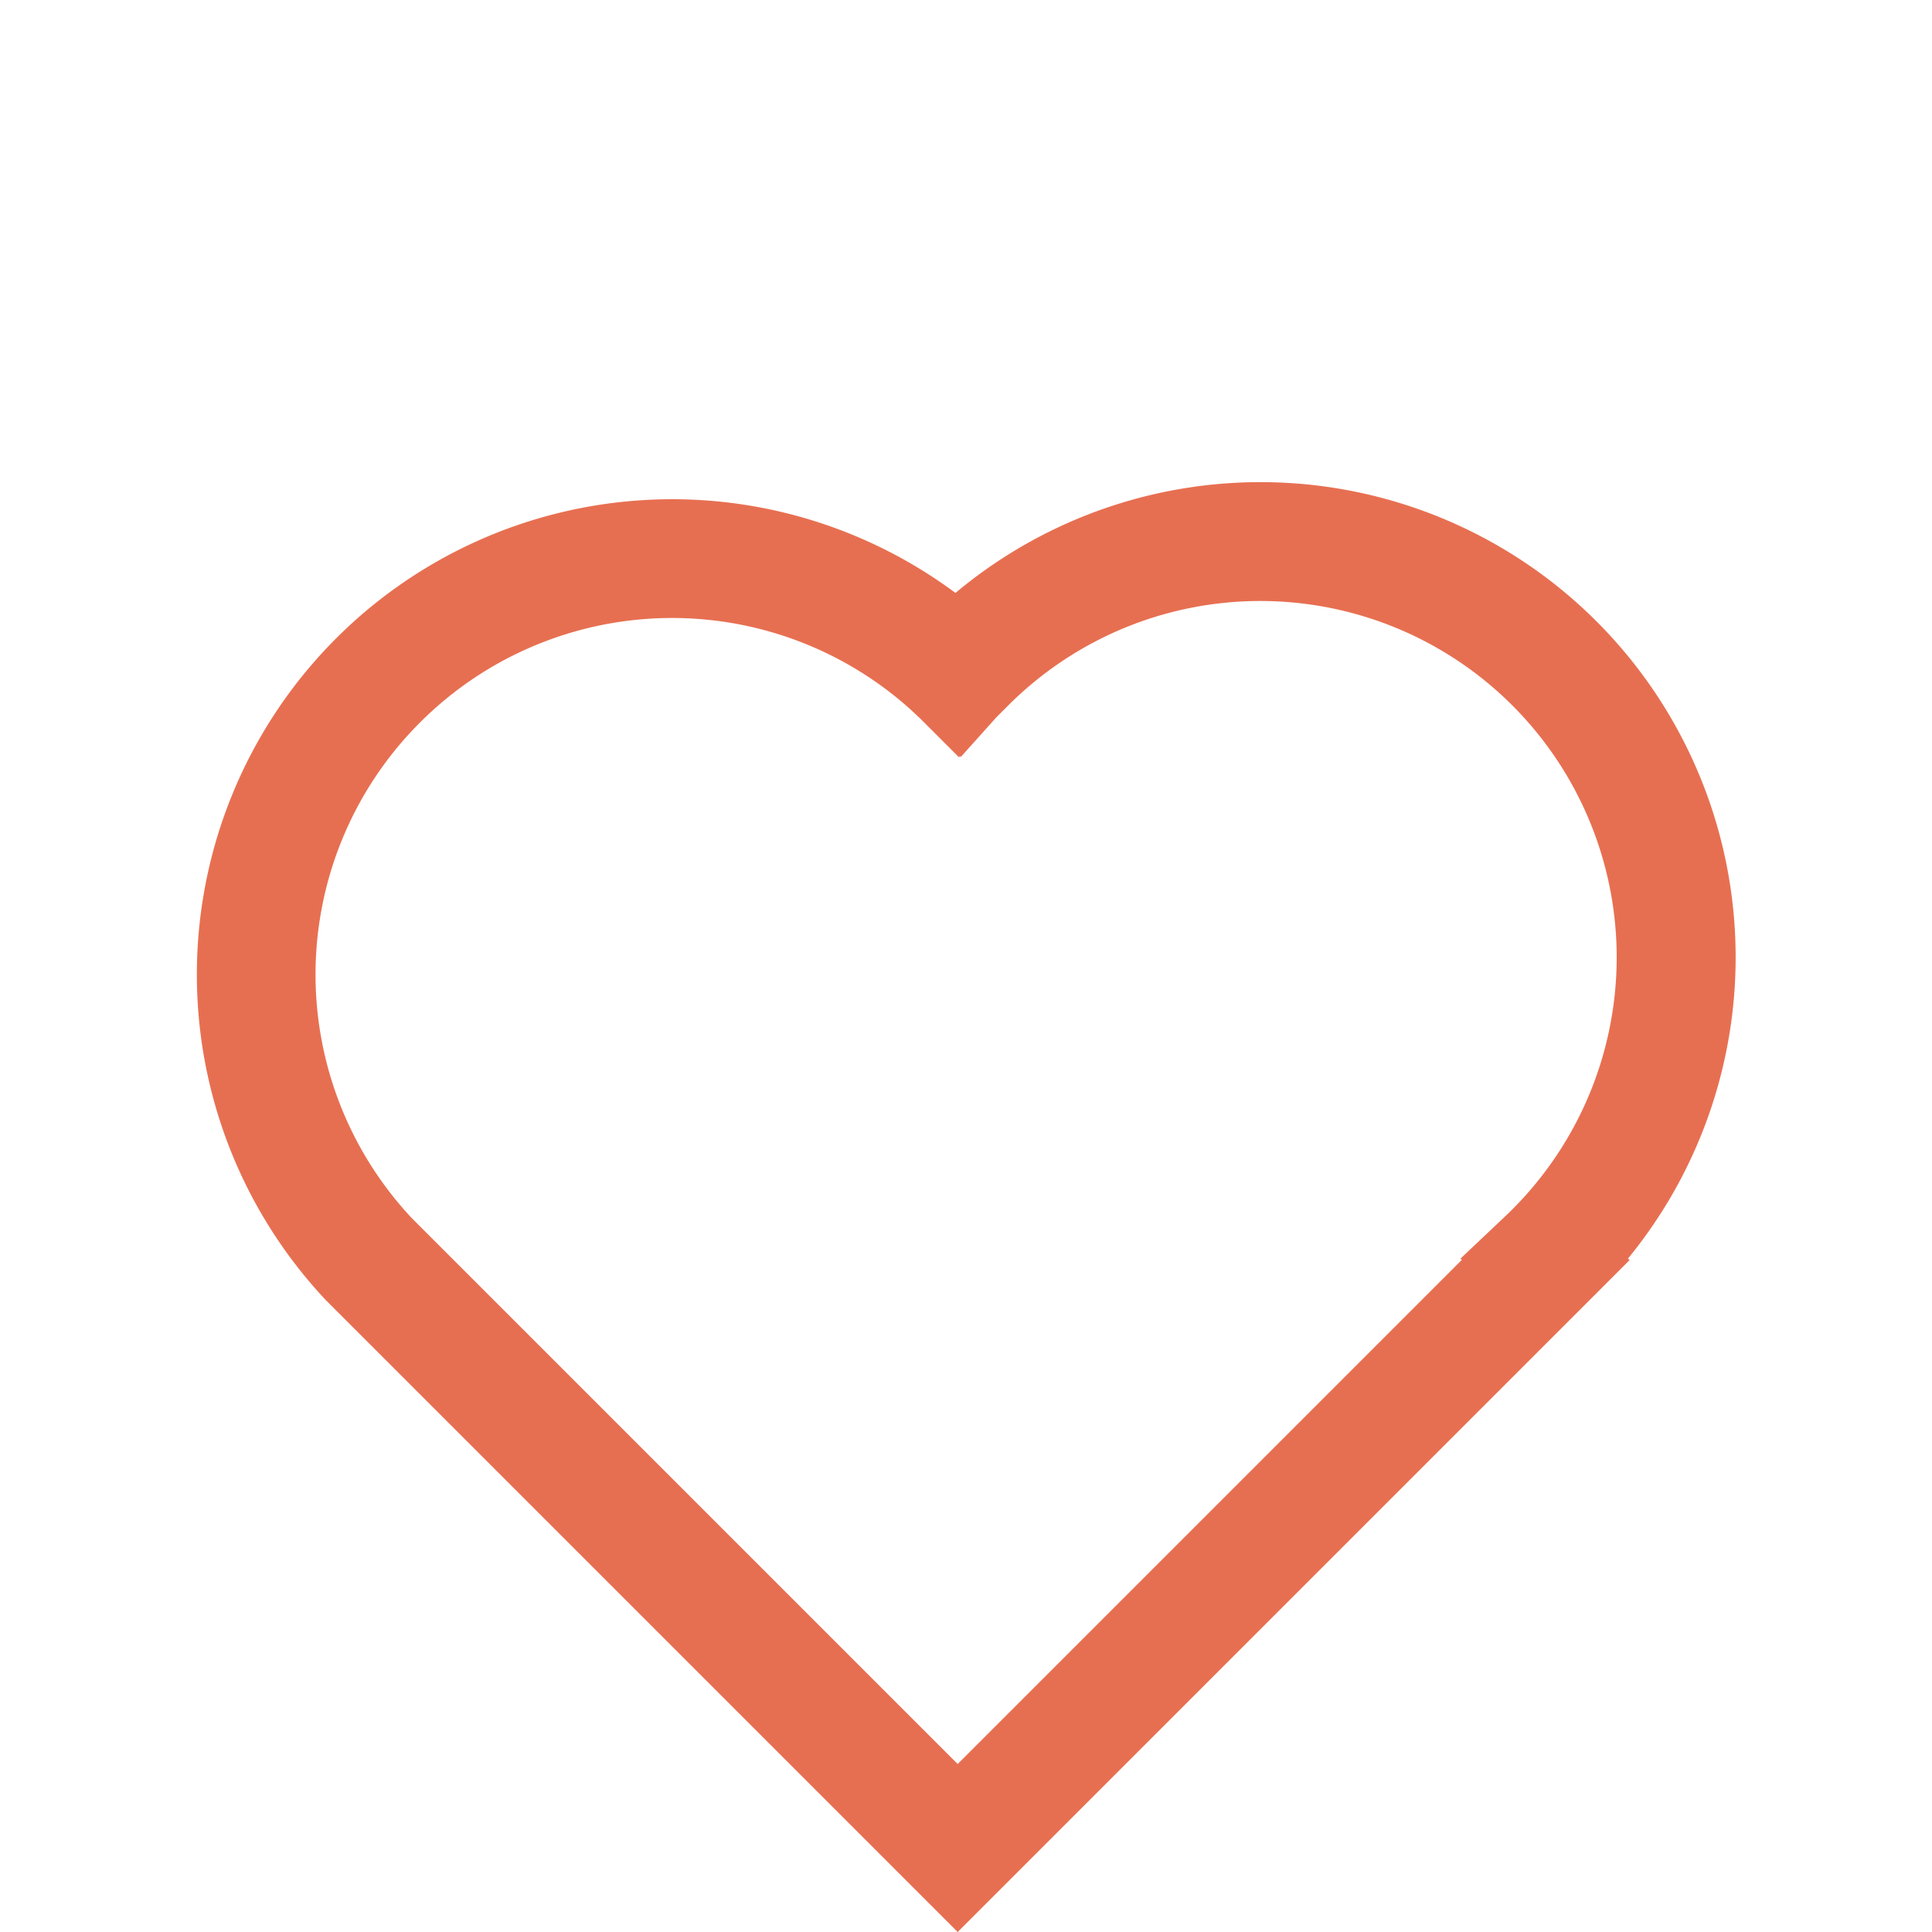 <svg xmlns="http://www.w3.org/2000/svg" width="24.037" height="24.037" viewBox="0 0 24.037 24.037">
  <defs>
    <style>
      .cls-1 {
        fill: #e76f51;
      }
    </style>
  </defs>
  <path id="Path_79849" data-name="Path 79849" class="cls-1" d="M15.822,8.979v.029H4V-2.1A5.915,5.915,0,0,1,9.912-7.841a5.913,5.913,0,0,1,5.849,5.049,5.912,5.912,0,0,1,.061,11.772ZM14.346-1.314v-.679l-.005-.158A4.434,4.434,0,0,0,9.912-6.363,4.433,4.433,0,0,0,5.478-2.077V7.53h8.87V7.507l.821.023h.064a4.434,4.434,0,0,0,.007-8.868h-.083l-.132,0-.66.036v-.017Z" transform="translate(2.717 20.496) rotate(-45)"/>
</svg>
